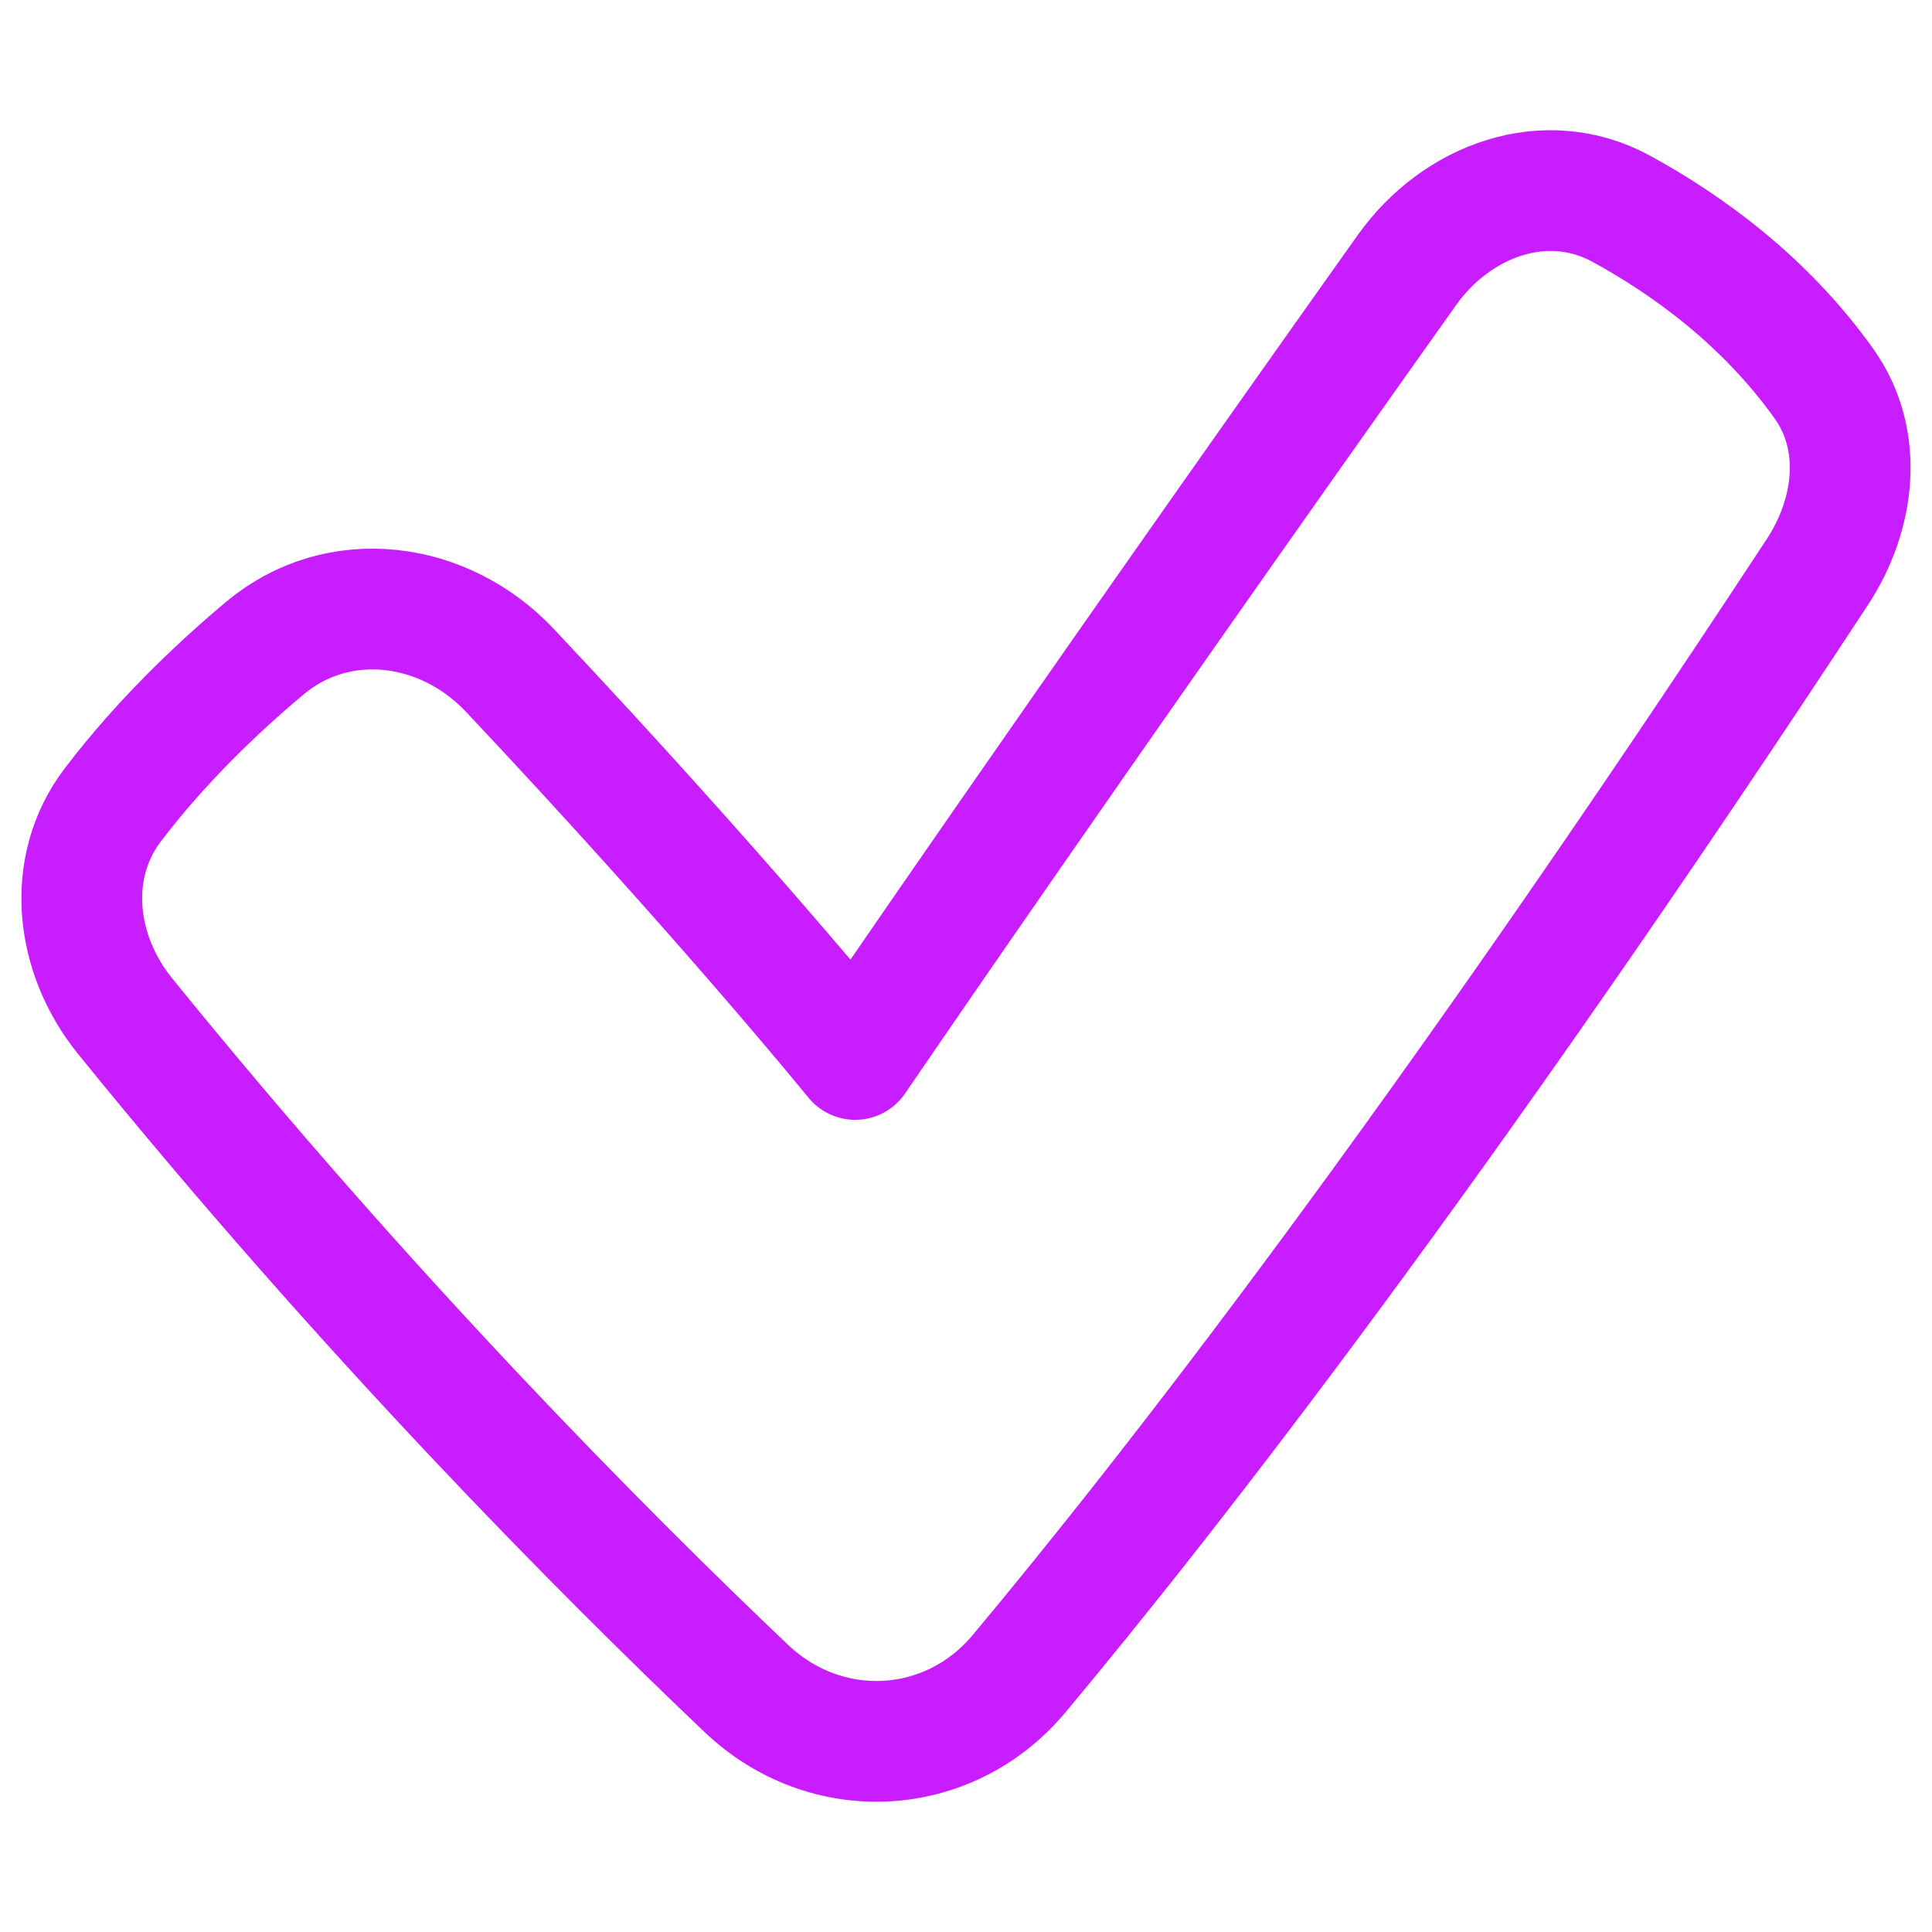 <svg xmlns="http://www.w3.org/2000/svg" fill="none" viewBox="0 0 48 48" id="Check-Thick--Streamline-Plump-Neon">
  <desc>
    Check Thick Streamline Icon: https://streamlinehq.com
  </desc>
  <g id="check-thick--check-form-validation-checkmark-success-add-addition-1-tick">
    <path id="Vector" fill-rule="evenodd" stroke="#c71dff" stroke-linecap="round" stroke-linejoin="round" d="M45.321 9.541c0.99 1.392 0.77 3.24 -0.168 4.668 -9.417 14.345 -16.164 22.981 -19.833 27.372 -1.751 2.095 -4.796 2.251 -6.776 0.37 -3.574 -3.396 -9.393 -9.252 -15.435 -16.704 -1.243 -1.533 -1.498 -3.686 -0.302 -5.256 1.181 -1.549 2.554 -2.867 3.774 -3.889 1.827 -1.53 4.455 -1.181 6.088 0.554 5.349 5.684 8.578 9.666 8.578 9.666s5.265 -7.729 13.703 -19.606c1.239 -1.744 3.45 -2.554 5.328 -1.53 1.632 0.891 3.568 2.281 5.043 4.353Z" clip-rule="evenodd" stroke-width="3"></path>
  </g>
</svg>
